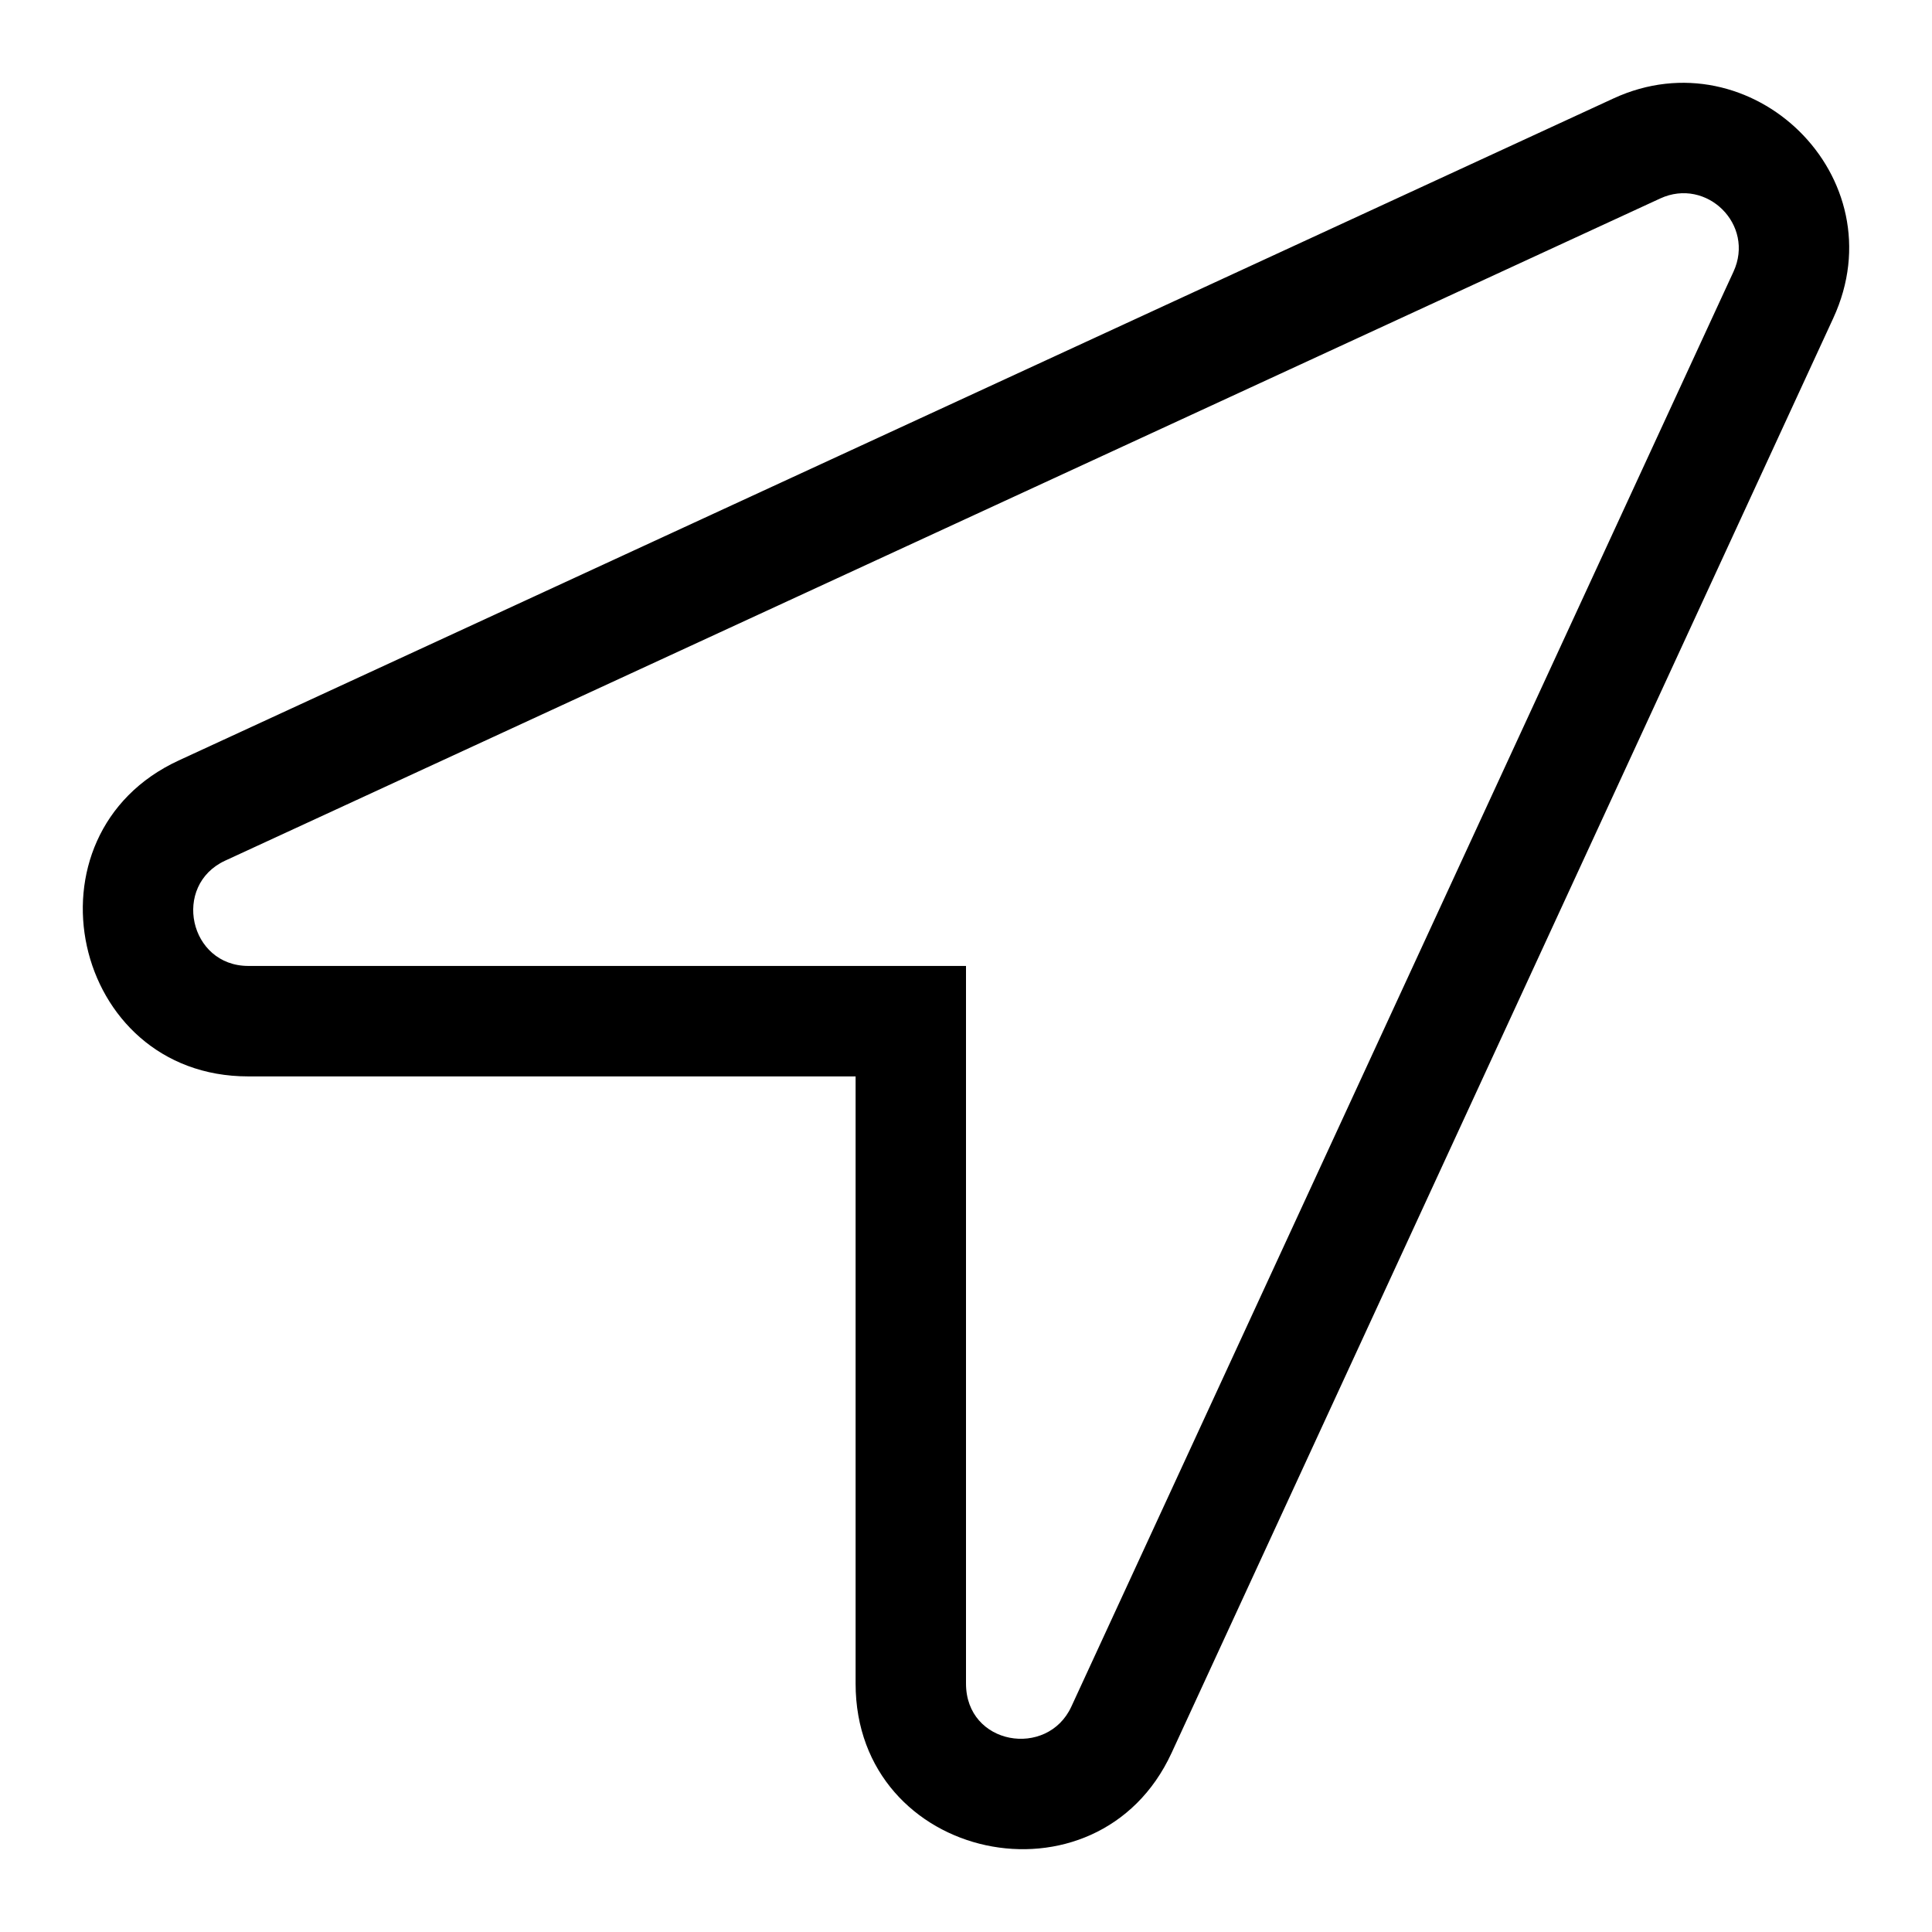 <?xml version="1.0" encoding="UTF-8"?>
<svg width="560px" height="560px" viewBox="0 0 560 560" version="1.1" xmlns="http://www.w3.org/2000/svg" xmlns:xlink="http://www.w3.org/1999/xlink">
    <!-- Generator: sketchtool 51.2 (57519) - http://www.bohemiancoding.com/sketch -->
    <title>location-arrow</title>
    <desc>Created with sketchtool.</desc>
    <defs></defs>
    <g id="Page-1" stroke="none" stroke-width="1" fill="none" fill-rule="evenodd">
        <g id="uA233-location-arrow" fill="#000000" fill-rule="nonzero">
            <g id="location-arrow" transform="translate(24, 24)">
                <path d="M507.38,68.225 L315.582,484.108 C294.161,530.519 224,515.72 224,463.993 L224,288 L47.933,288 C-3.39,288 -18.702,217.889 27.818,196.418 L443.683,4.529 C483.628,-13.908 526.285,27.264 507.38,68.225 Z M457.224,33.528 L41.278,225.457 C25.787,232.606 30.835,255.983 47.986,255.983 L256,255.983 L256,463.983 C256,481.906 279.596,485.705 286.527,470.688 L478.452,54.769 C484.752,41.116 470.657,27.328 457.224,33.528 Z" id="Shape"></path>
            </g>
        </g>
    </g>
</svg>